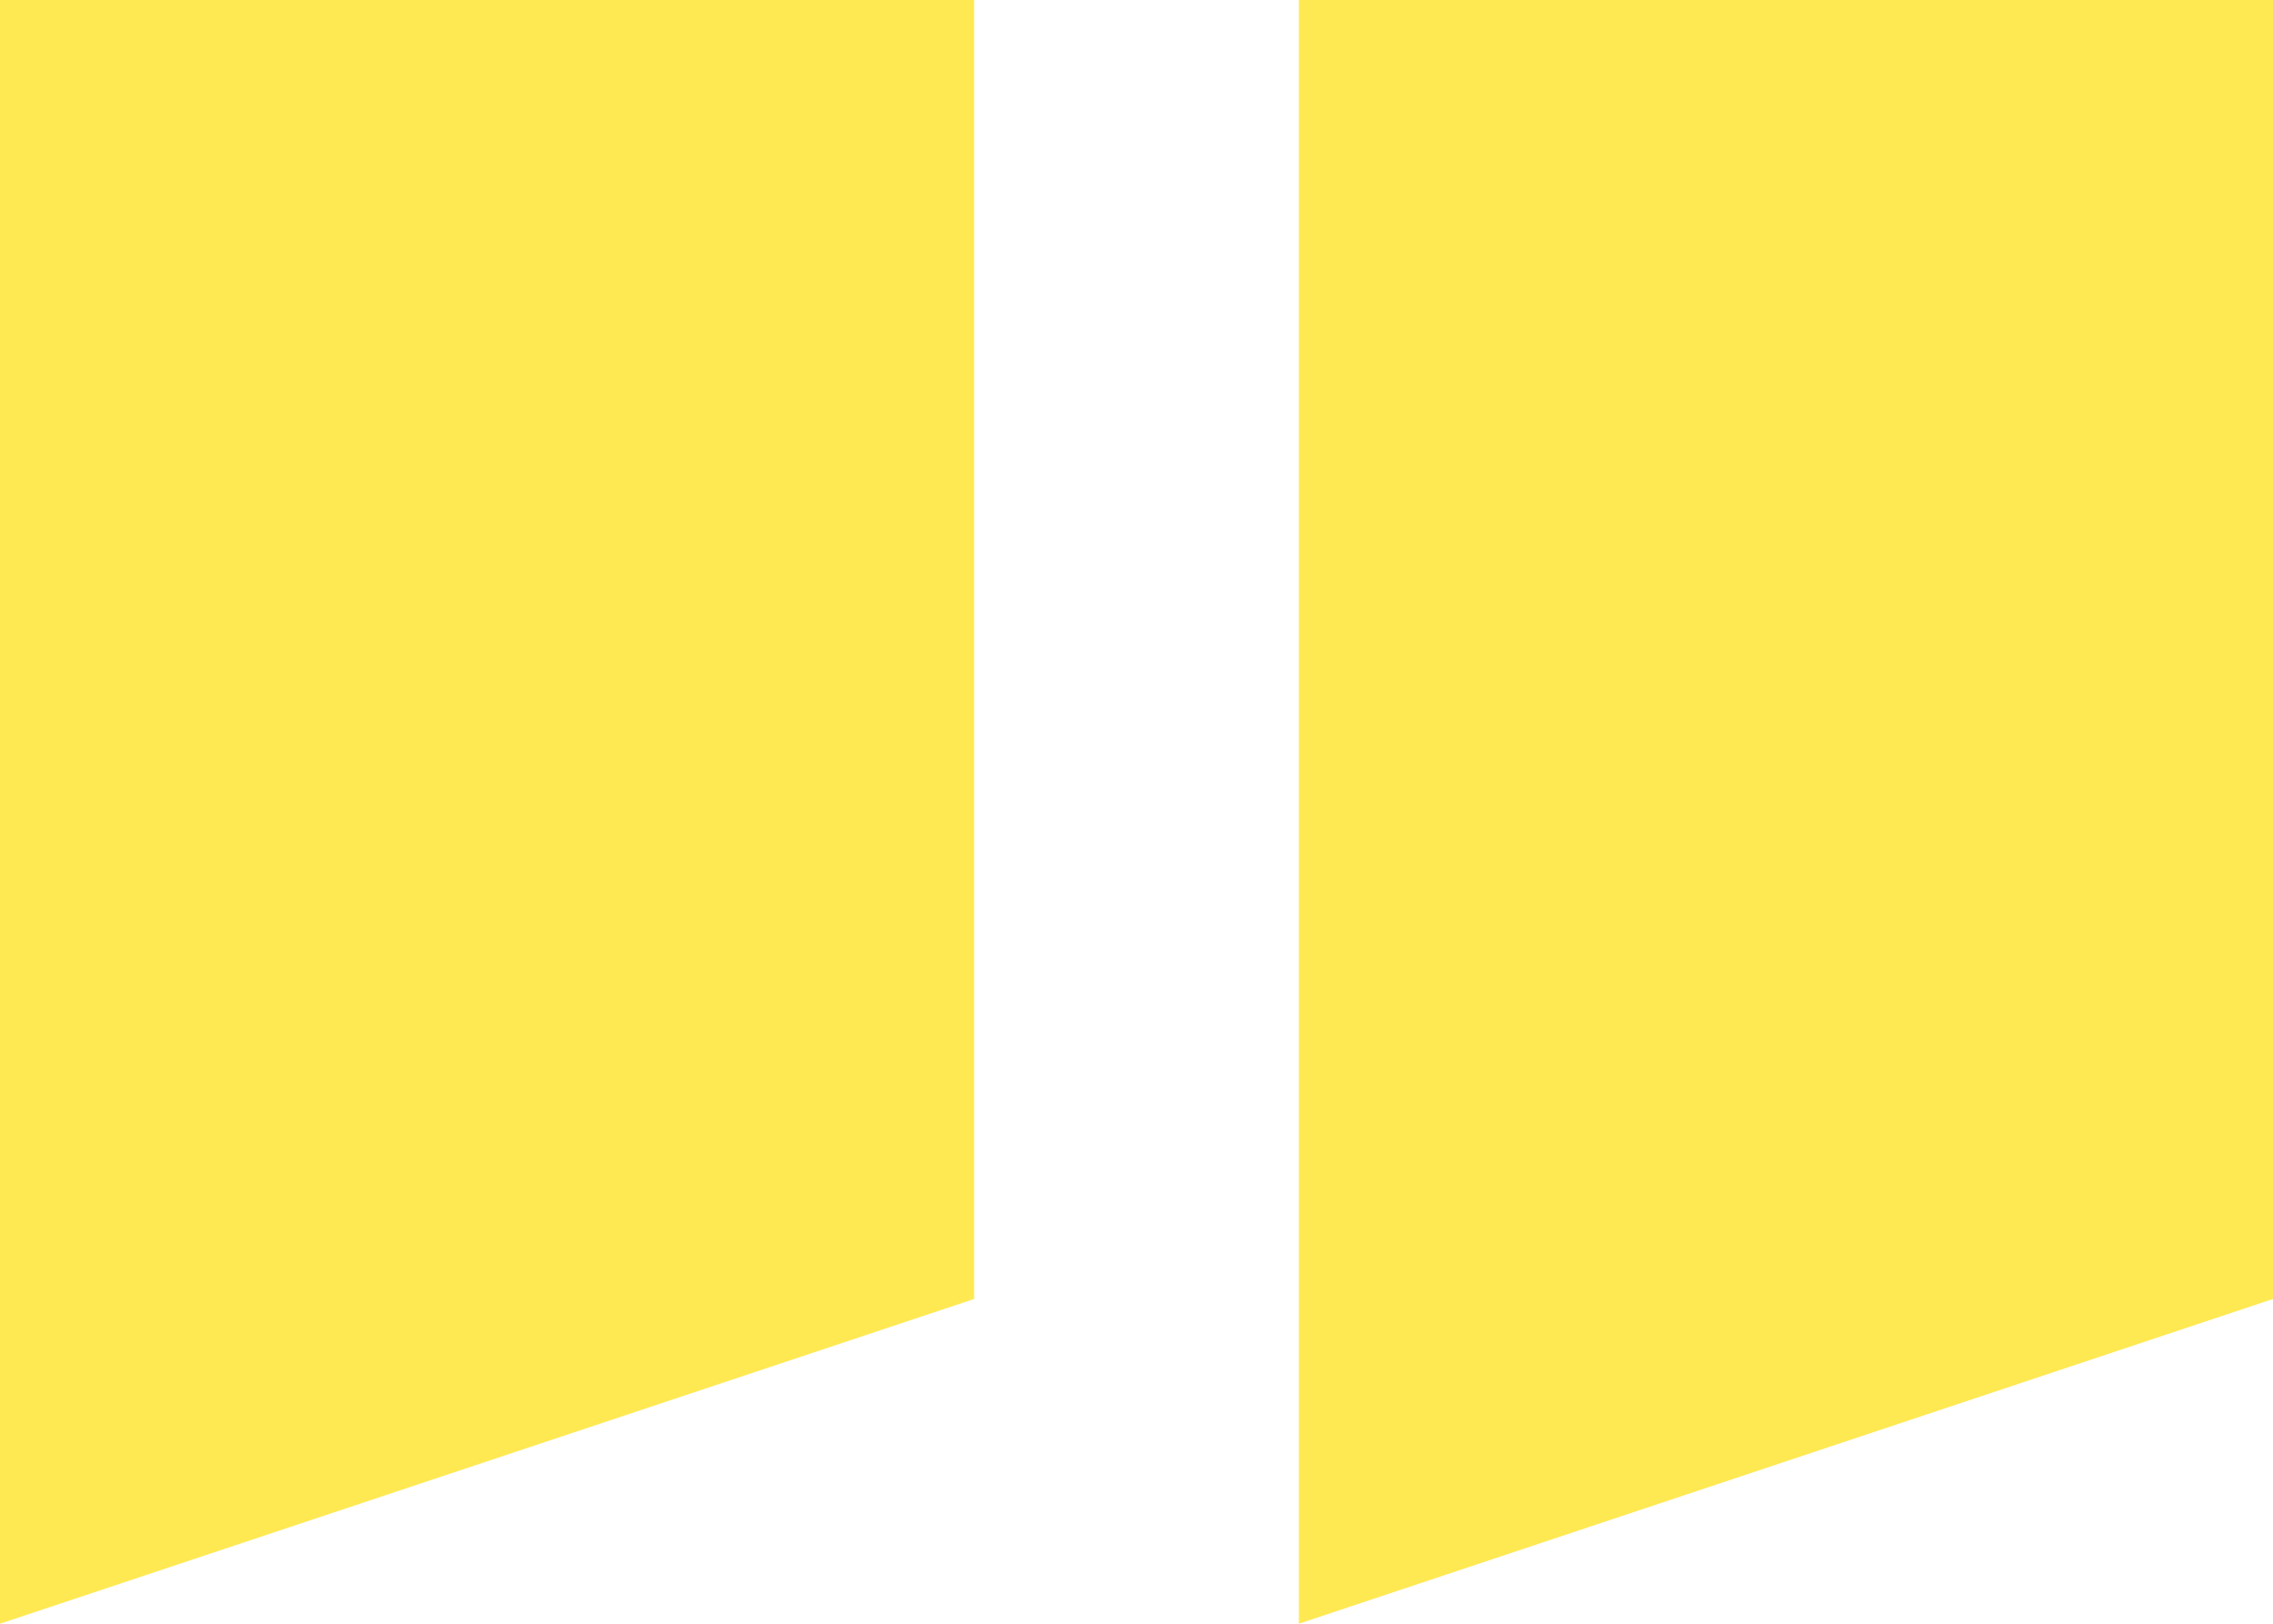 <svg xmlns="http://www.w3.org/2000/svg" width="41.016" height="29.297" viewBox="0 0 41.016 29.297">
  <path id="Path_1109" data-name="Path 1109" d="M17.578-82.031v23.438L0-52.734v-29.3Zm23.438,0v23.438L23.438-52.734v-29.3Z" transform="translate(0 82.031)" fill="#ffe953"/>
</svg>
